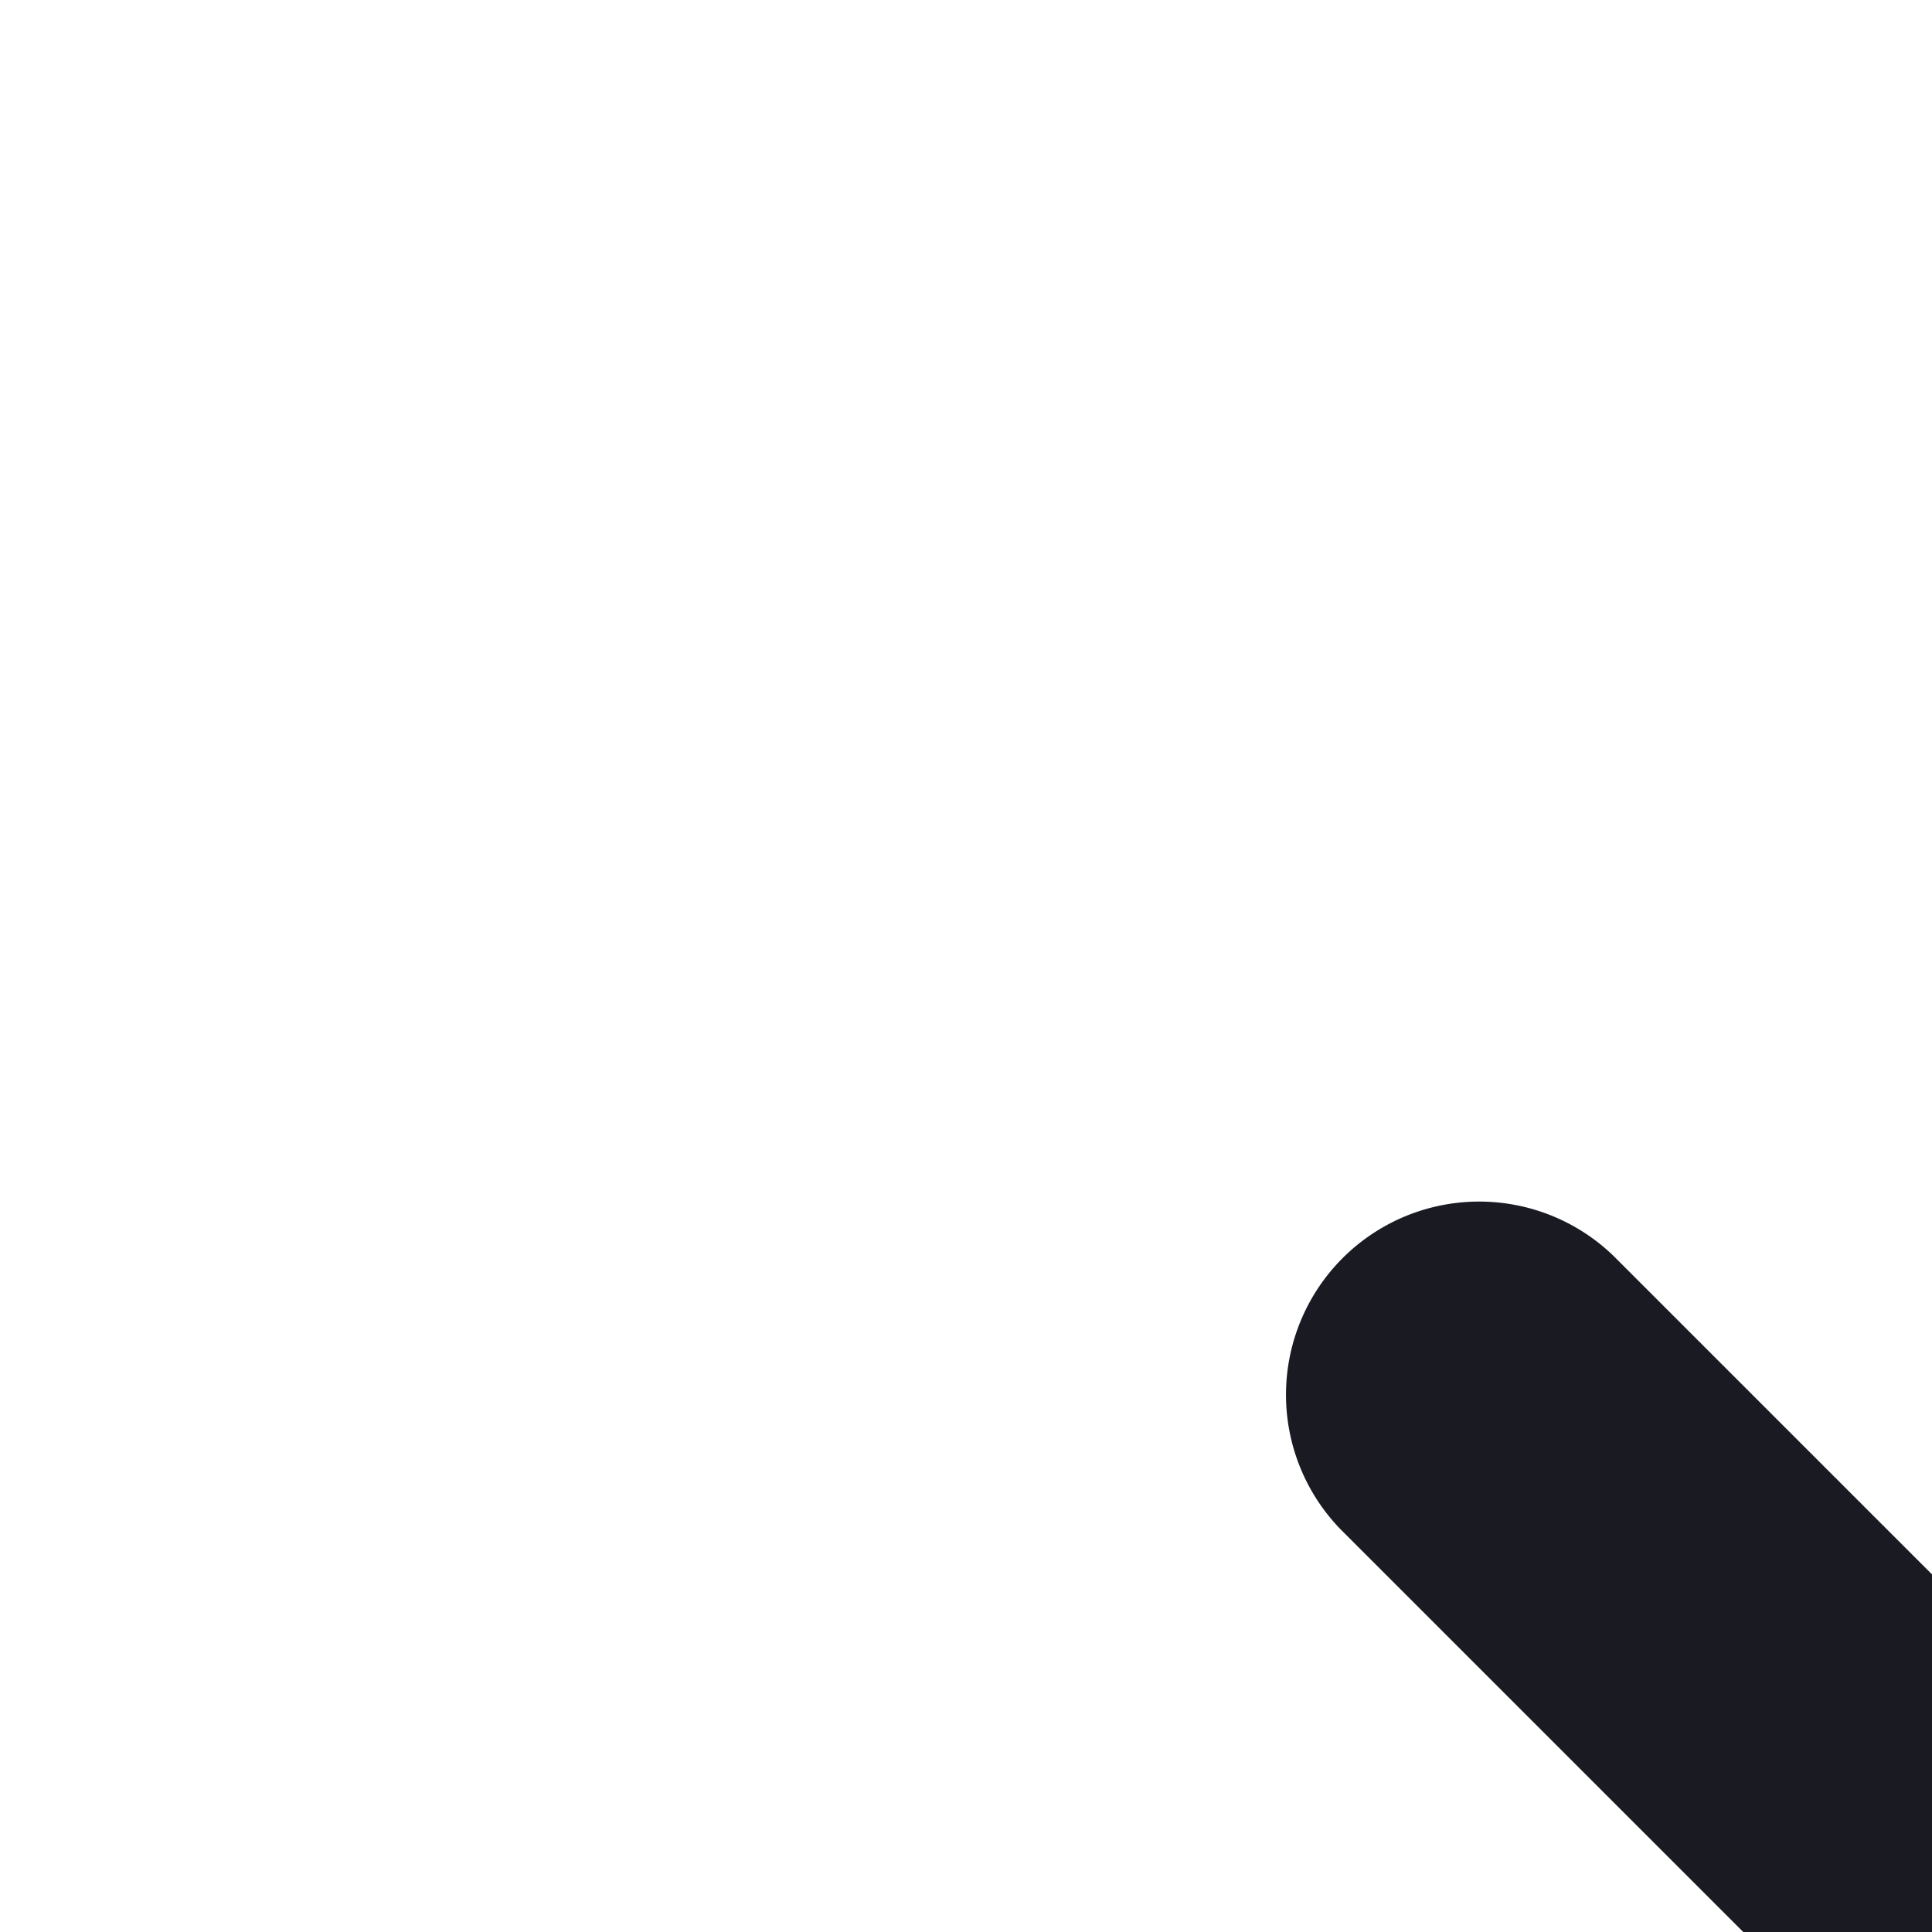 <svg viewBox="0 0 10 10" xmlns="http://www.w3.org/2000/svg" width="10" height="10" fill="none"><path fill="#1A1B22" d="M18.937 6.5a1 1 0 0 0-1.414 0l-4.586 4.586L8.351 6.5a1 1 0 0 0-1.414 1.414l4.586 4.586-4.586 4.586A1 1 0 0 0 8.351 18.5l4.586-4.586 4.586 4.586a1 1 0 0 0 1.414-1.414L14.351 12.5l4.586-4.586a1 1 0 0 0 0-1.414Z"/></svg>
